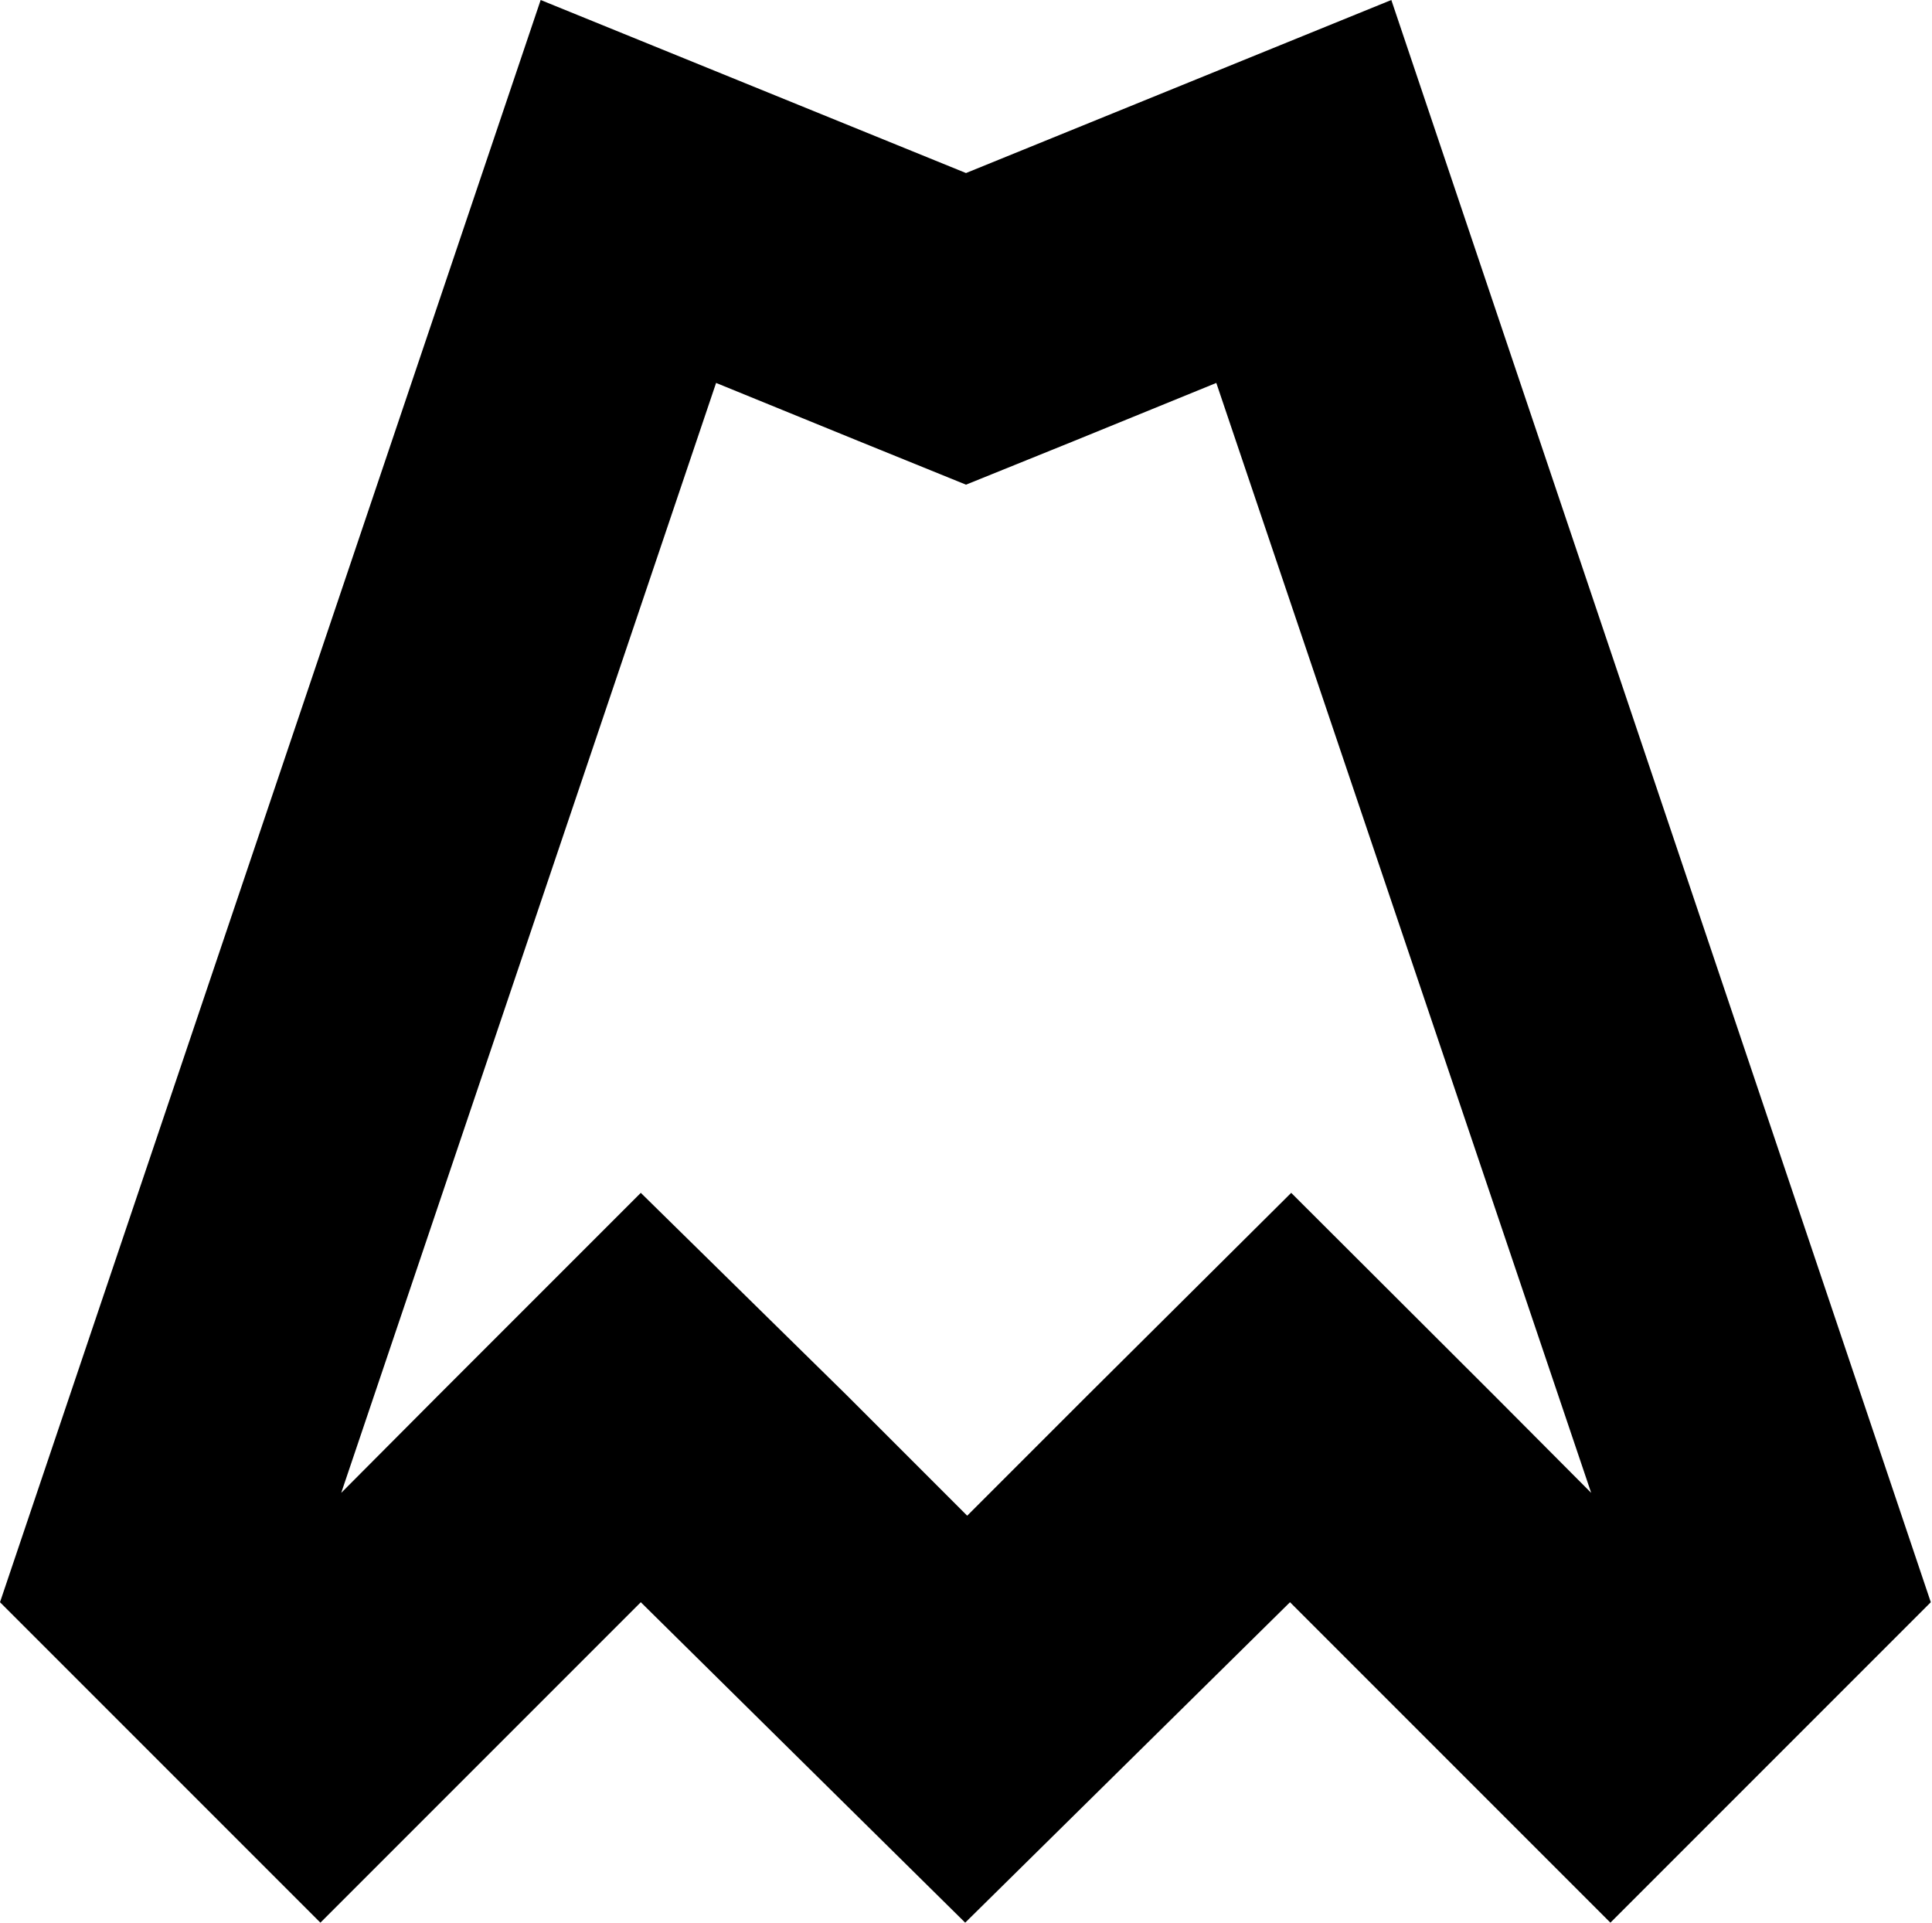<svg id="Layer_1" data-name="Layer 1" xmlns="http://www.w3.org/2000/svg" viewBox="0 0 48.24 48"><path d="M30.37,9.56l9.36,27.71-2.41-2.42-5.08-5.07-5.09,5.06-3,3-3-3L16,29.78l-5.07,5.07L8.52,37.27,17.88,9.56,21.41,11l2.71,1.1L26.84,11l3.53-1.44ZM34.74,0,24.12,4.32,13.5,0,0,40l8,8,8-8,8.1,8,8.11-8,8,8,8-8Z"/></svg>